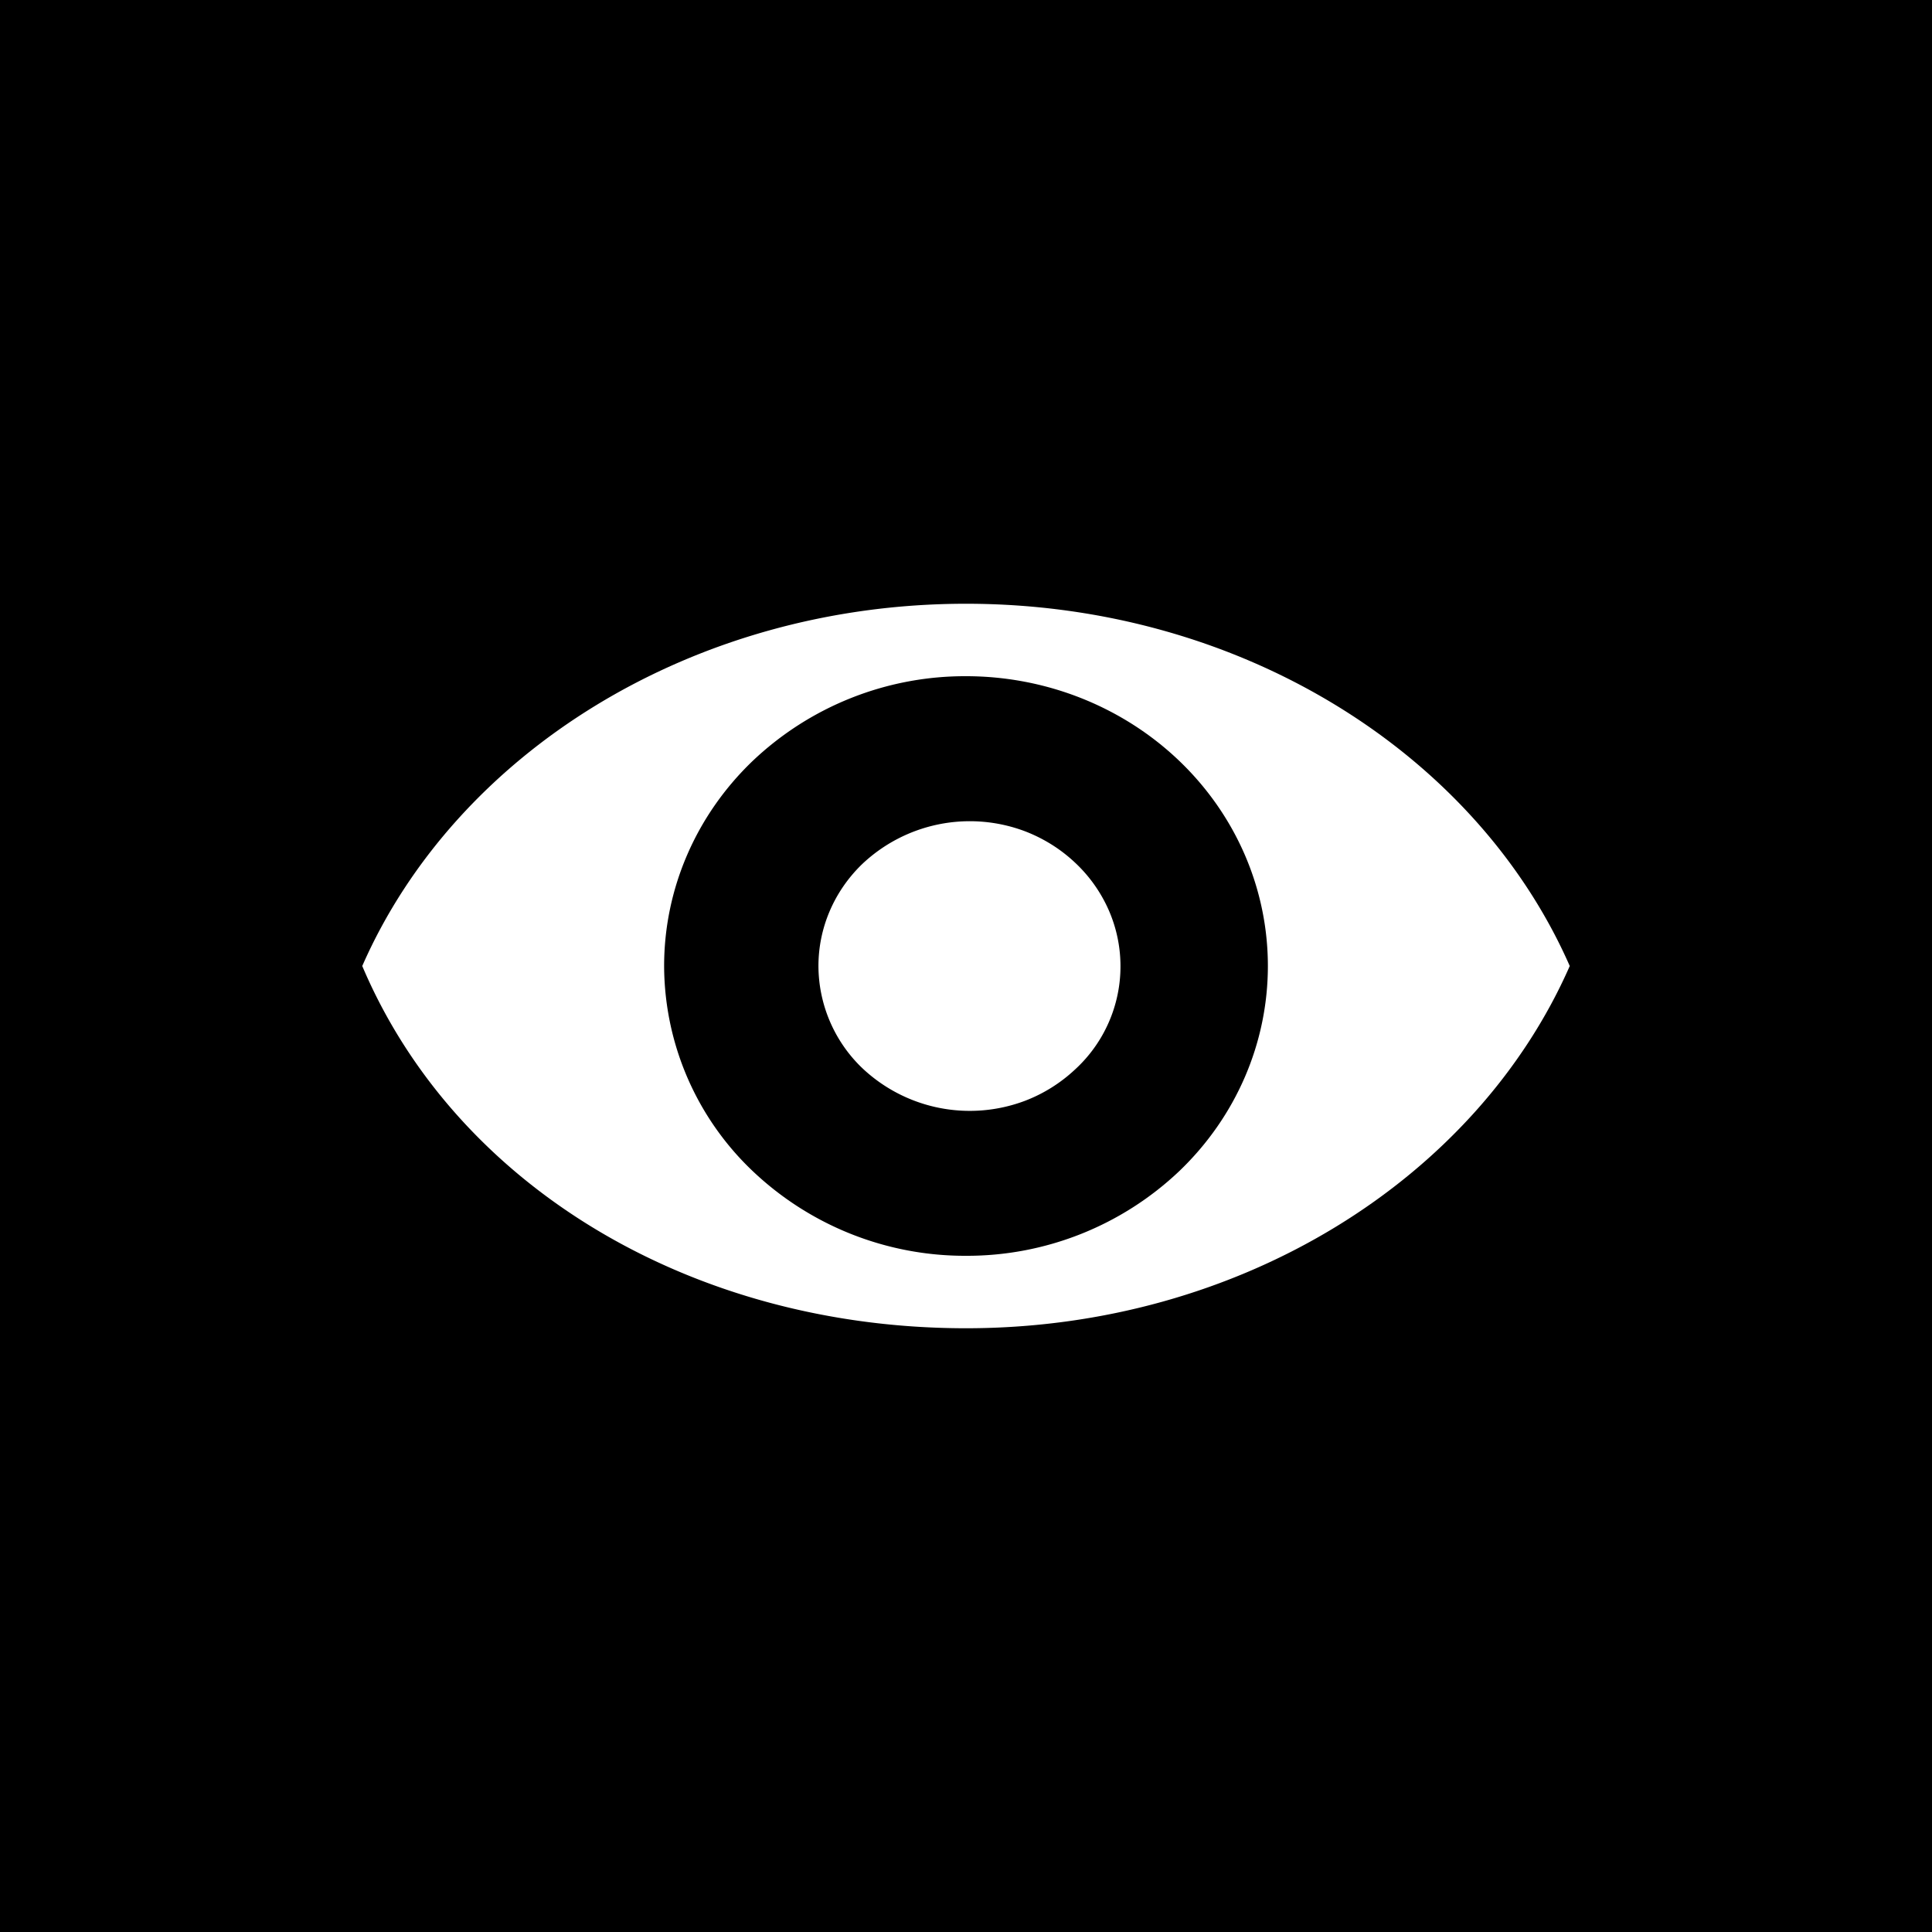 <svg width="16" height="16" xmlns="http://www.w3.org/2000/svg">
  <path fill-rule="evenodd" clip-rule="evenodd" d="M16 0H0v16h16V0zm-3 8c-.773 1.76-2.727 3-5 3-2.272 0-4.228-1.179-5-3 .772-1.76 2.728-3 5-3 2.273 0 4.227 1.24 5 3zM9.768 9.697A2.554 2.554 0 0 1 8 10.4a2.554 2.554 0 0 1-1.768-.703A2.352 2.352 0 0 1 5.5 8c0-.637.263-1.247.732-1.697A2.554 2.554 0 0 1 8 5.6c.663 0 1.299.253 1.768.703.469.45.732 1.06.732 1.697s-.263 1.247-.732 1.697zm-1.281-.58a1.296 1.296 0 0 1-1.353-.278A1.176 1.176 0 0 1 6.778 8c0-.314.128-.615.357-.839a1.296 1.296 0 0 1 1.353-.277c.154.059.295.147.414.259a1.2 1.2 0 0 1 .279.392 1.159 1.159 0 0 1-.279 1.323c-.12.112-.26.2-.415.259z"/>
</svg>
